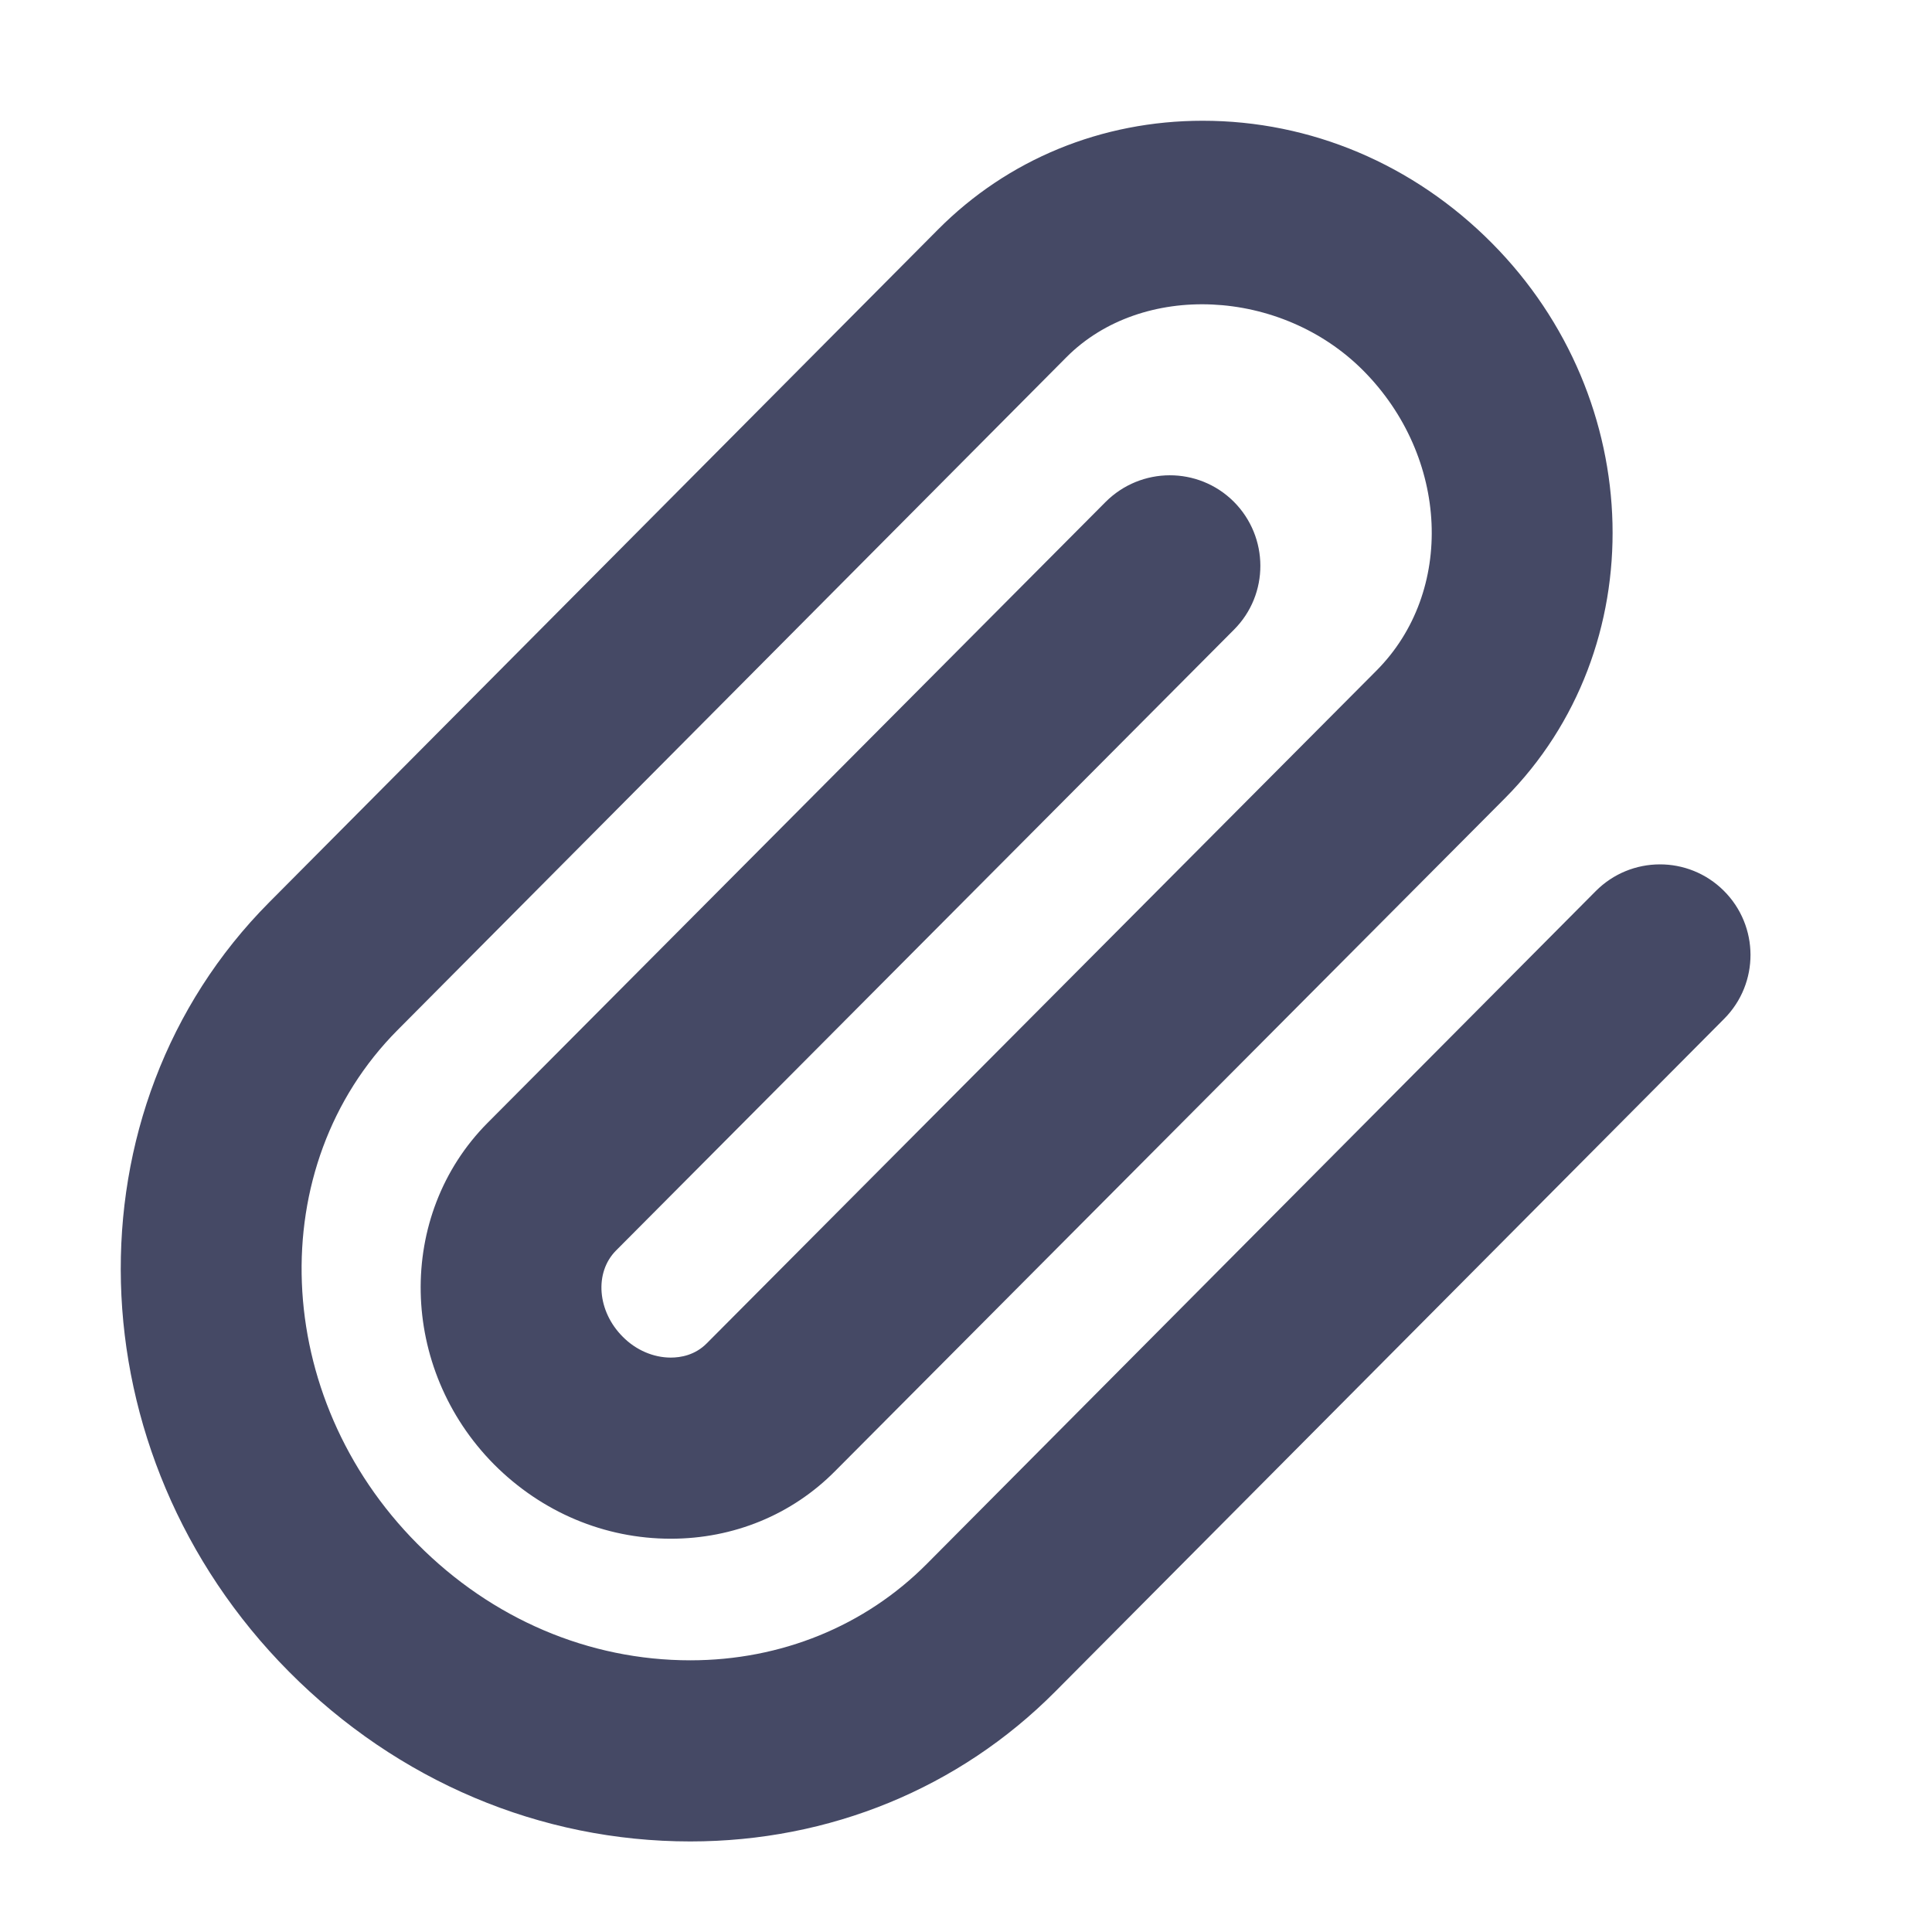 <svg width="16" height="16" viewBox="0 0 16 16" fill="none" xmlns="http://www.w3.org/2000/svg">
<path fill-rule="evenodd" clip-rule="evenodd" d="M5.717 15.25V15.25C4.475 15.25 3.294 14.751 2.393 13.844C0.602 12.041 0.528 9.184 2.229 7.473L7.768 1.901C8.345 1.32 9.123 1 9.96 1C10.854 1 11.705 1.359 12.354 2.012C13.644 3.31 13.694 5.373 12.463 6.611L6.917 12.182C6.558 12.545 6.074 12.743 5.555 12.743V12.743C5.007 12.743 4.487 12.524 4.092 12.128C3.303 11.332 3.278 10.064 4.038 9.299L9.156 4.157C9.449 3.864 9.923 3.862 10.217 4.154C10.51 4.447 10.512 4.922 10.219 5.215L5.101 10.357C4.921 10.539 4.946 10.859 5.157 11.07C5.266 11.181 5.412 11.243 5.555 11.243V11.243C5.637 11.243 5.756 11.223 5.853 11.125L11.4 5.553C12.05 4.899 12.001 3.785 11.29 3.069C10.61 2.385 9.456 2.331 8.832 2.958L3.292 8.531C2.172 9.658 2.245 11.568 3.457 12.786C4.074 13.408 4.877 13.75 5.717 13.75C6.468 13.75 7.164 13.466 7.675 12.952L13.215 7.38C13.507 7.086 13.982 7.084 14.276 7.377C14.569 7.669 14.571 8.143 14.279 8.437L8.739 14.009C7.944 14.809 6.87 15.25 5.717 15.25" fill="#454965"/>
</svg>
